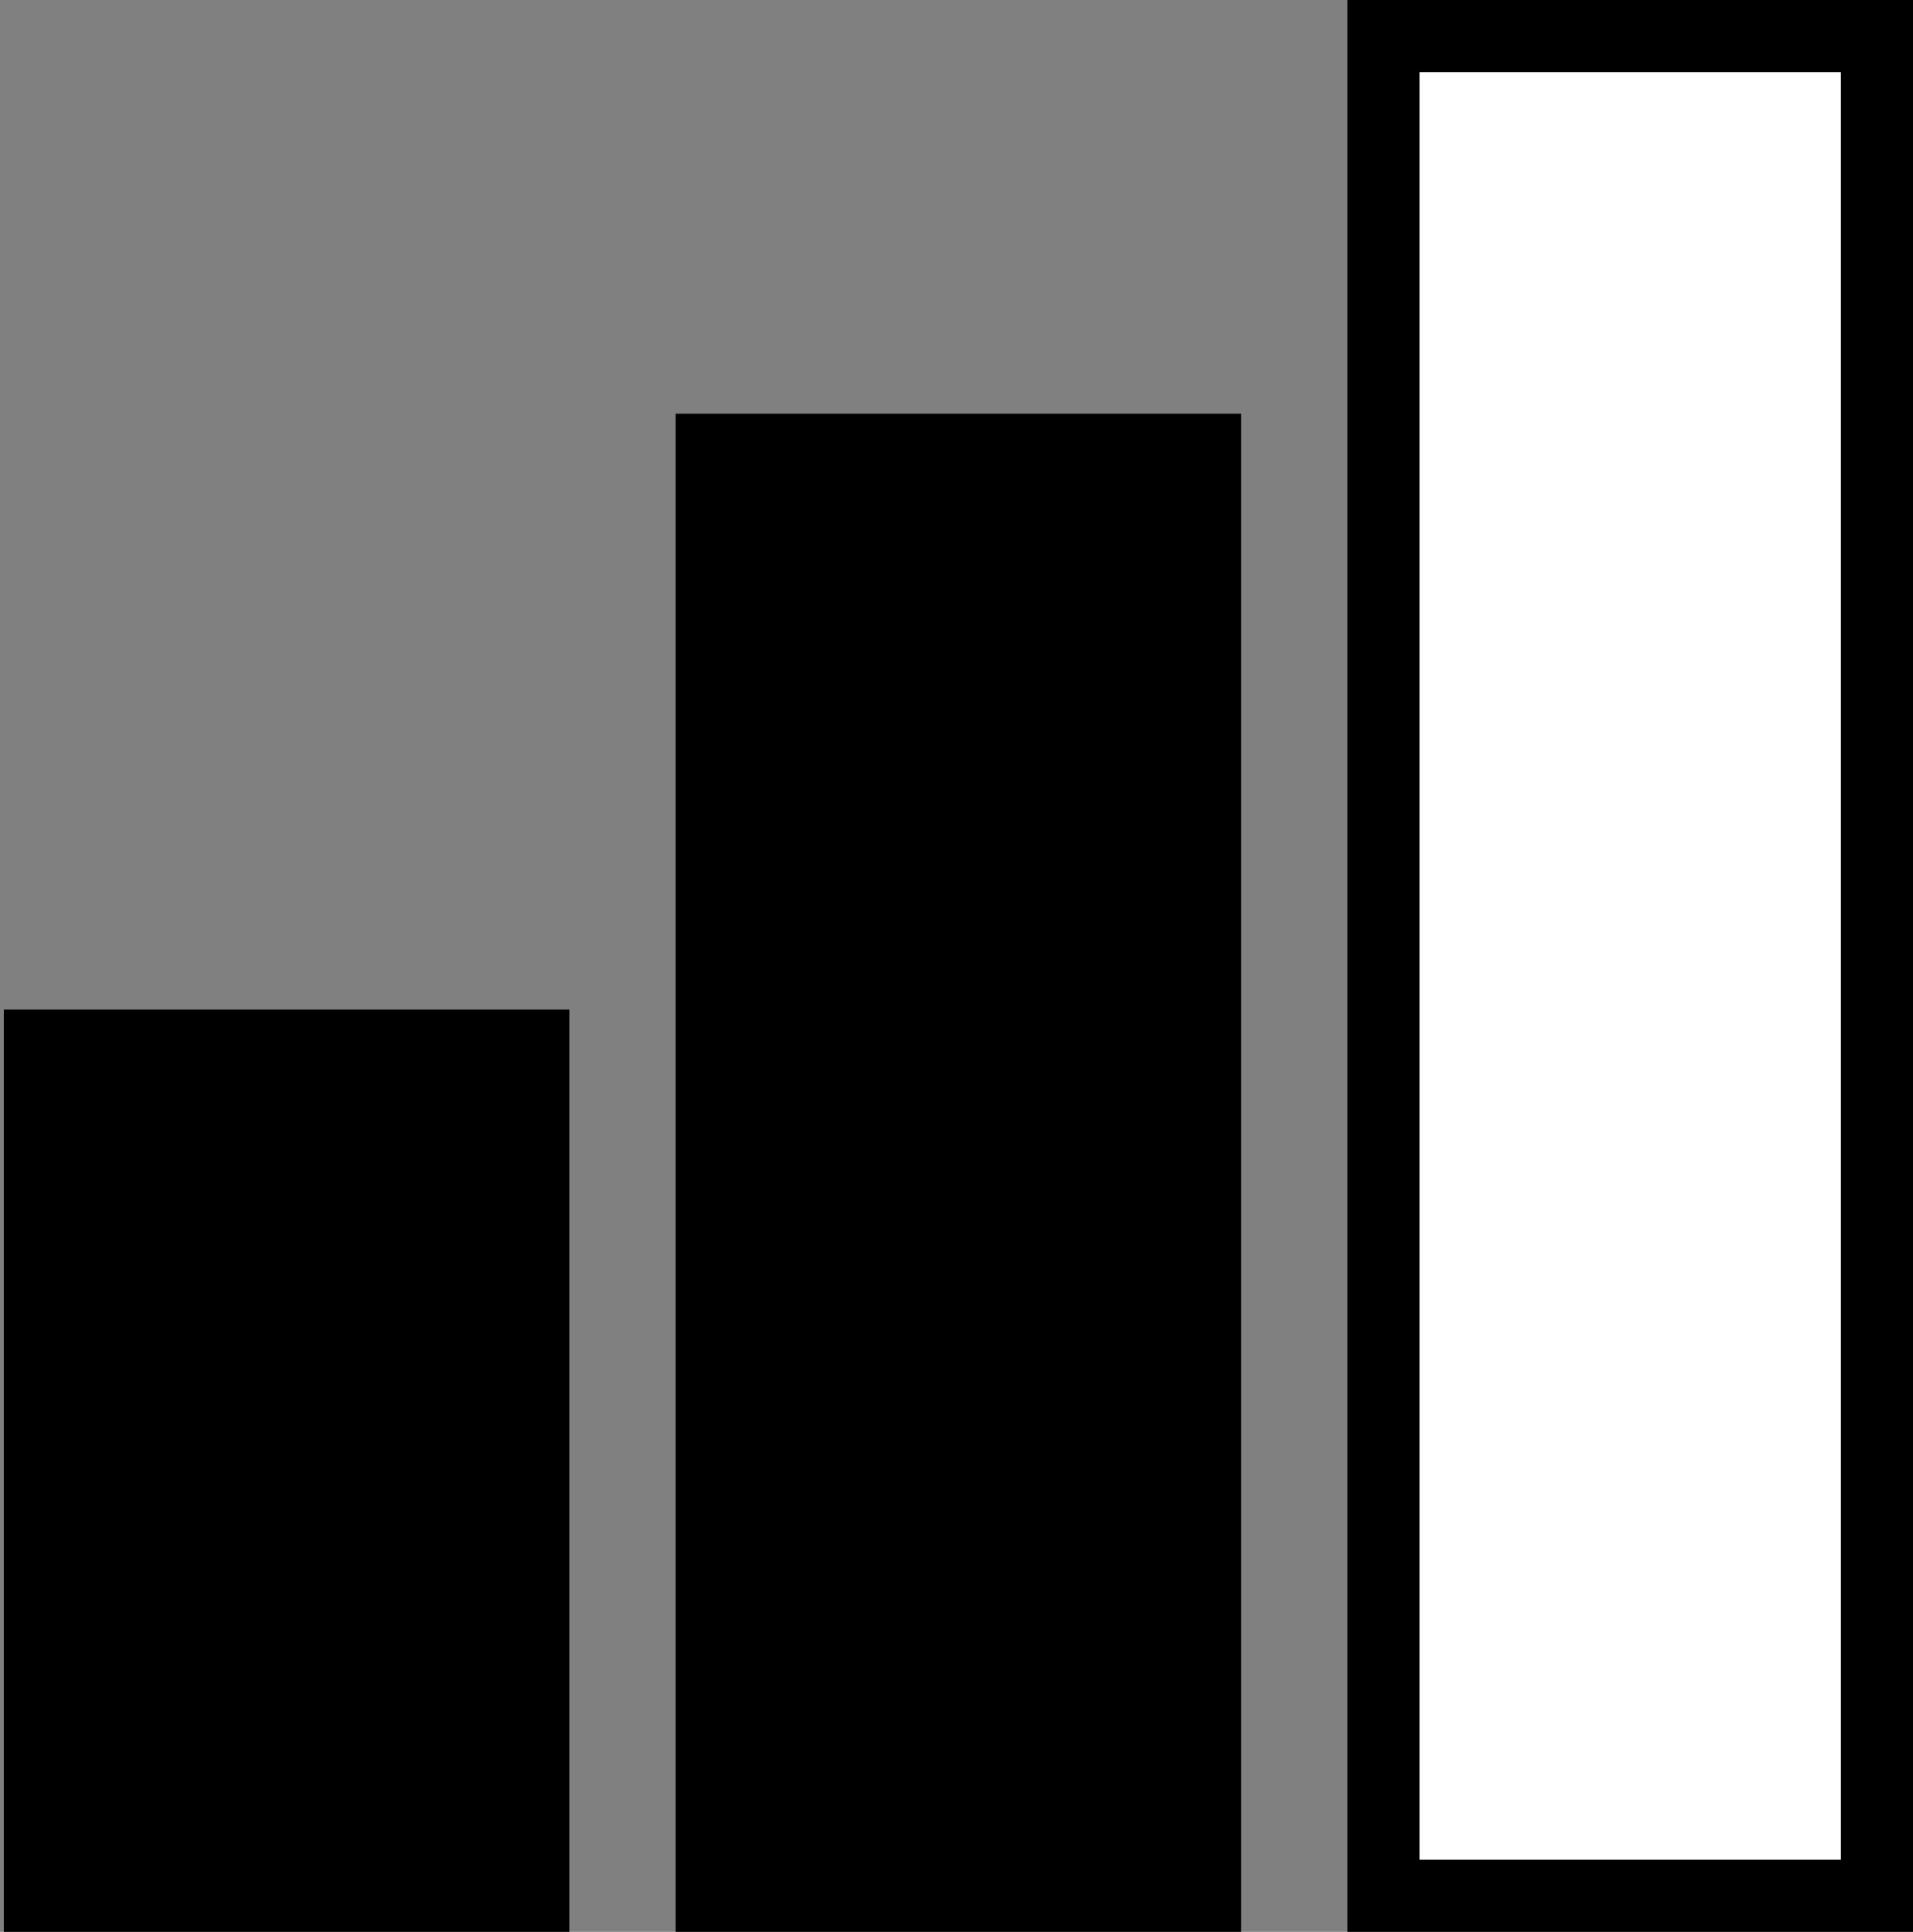 <?xml version="1.0" encoding="utf-8"?>
<!-- Generator: Adobe Illustrator 26.3.1, SVG Export Plug-In . SVG Version: 6.00 Build 0)  -->
<svg version="1.2" baseProfile="tiny" id="Calque_1"
	 xmlns="http://www.w3.org/2000/svg" xmlns:xlink="http://www.w3.org/1999/xlink" x="0px" y="0px" viewBox="0 0 504 509"
	 overflow="visible" xml:space="preserve">
<rect x="0" y="0" width="504" height="509" fill="#808080" stroke="none"/>
<rect x="10.5" y="275.5" stroke="#000000" stroke-width="19" stroke-miterlimit="10" width="130" height="224"/>
<rect x="187.5" y="118.5" stroke="#000000" stroke-width="19" stroke-miterlimit="10" width="130" height="381"/>
<rect x="364.5" y="9.5" fill="#FFFFFF" stroke="#000000" stroke-width="19" stroke-miterlimit="10" width="130" height="490"/>
</svg>

